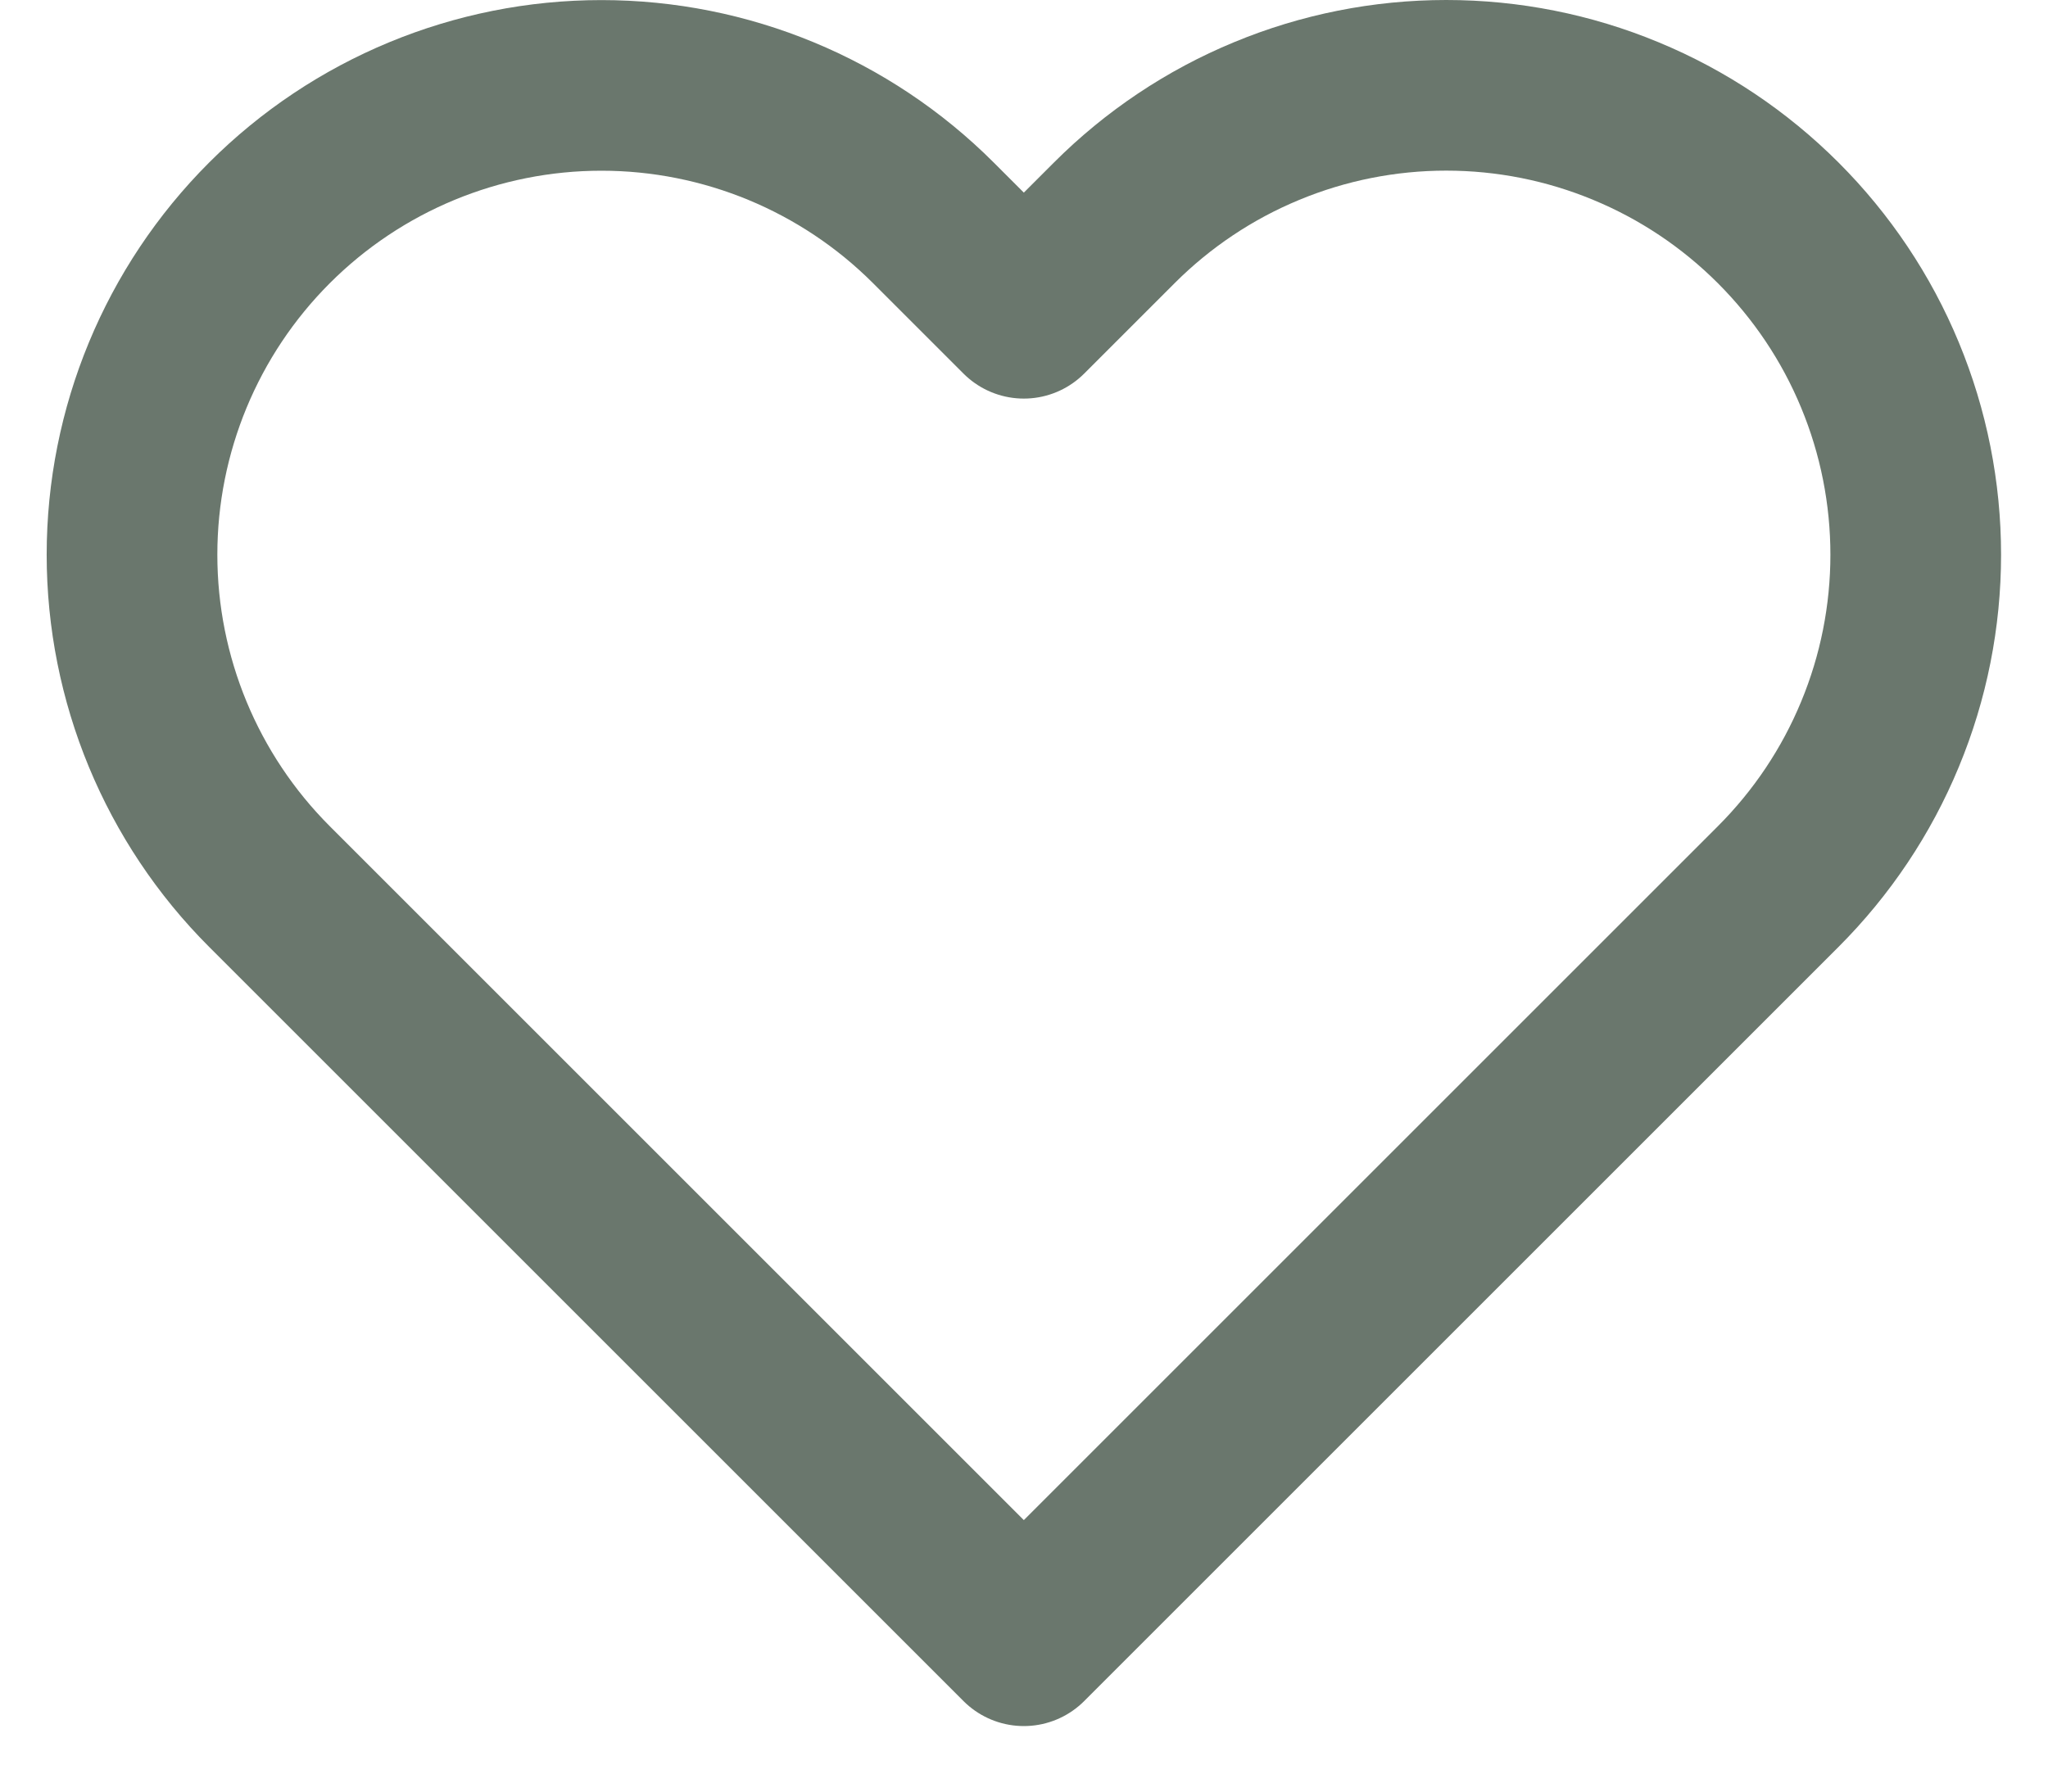 <svg width="24" height="21" viewBox="0 0 24 21" fill="none" xmlns="http://www.w3.org/2000/svg">
<path d="M20.838 2.612C20.327 2.101 19.721 1.695 19.053 1.419C18.386 1.142 17.671 1 16.948 1C16.226 1 15.51 1.142 14.843 1.419C14.175 1.695 13.569 2.101 13.058 2.612L11.998 3.672L10.938 2.612C9.906 1.58 8.507 1.001 7.048 1.001C5.589 1.001 4.19 1.58 3.158 2.612C2.126 3.644 1.547 5.043 1.547 6.502C1.547 7.961 2.126 9.36 3.158 10.392L4.218 11.452L11.998 19.232L19.778 11.452L20.838 10.392C21.349 9.881 21.755 9.275 22.031 8.607C22.308 7.94 22.45 7.224 22.45 6.502C22.45 5.779 22.308 5.064 22.031 4.396C21.755 3.729 21.349 3.123 20.838 2.612Z" stroke="#6A776D" stroke-width="2" stroke-linecap="round" stroke-linejoin="round"/>
</svg>
